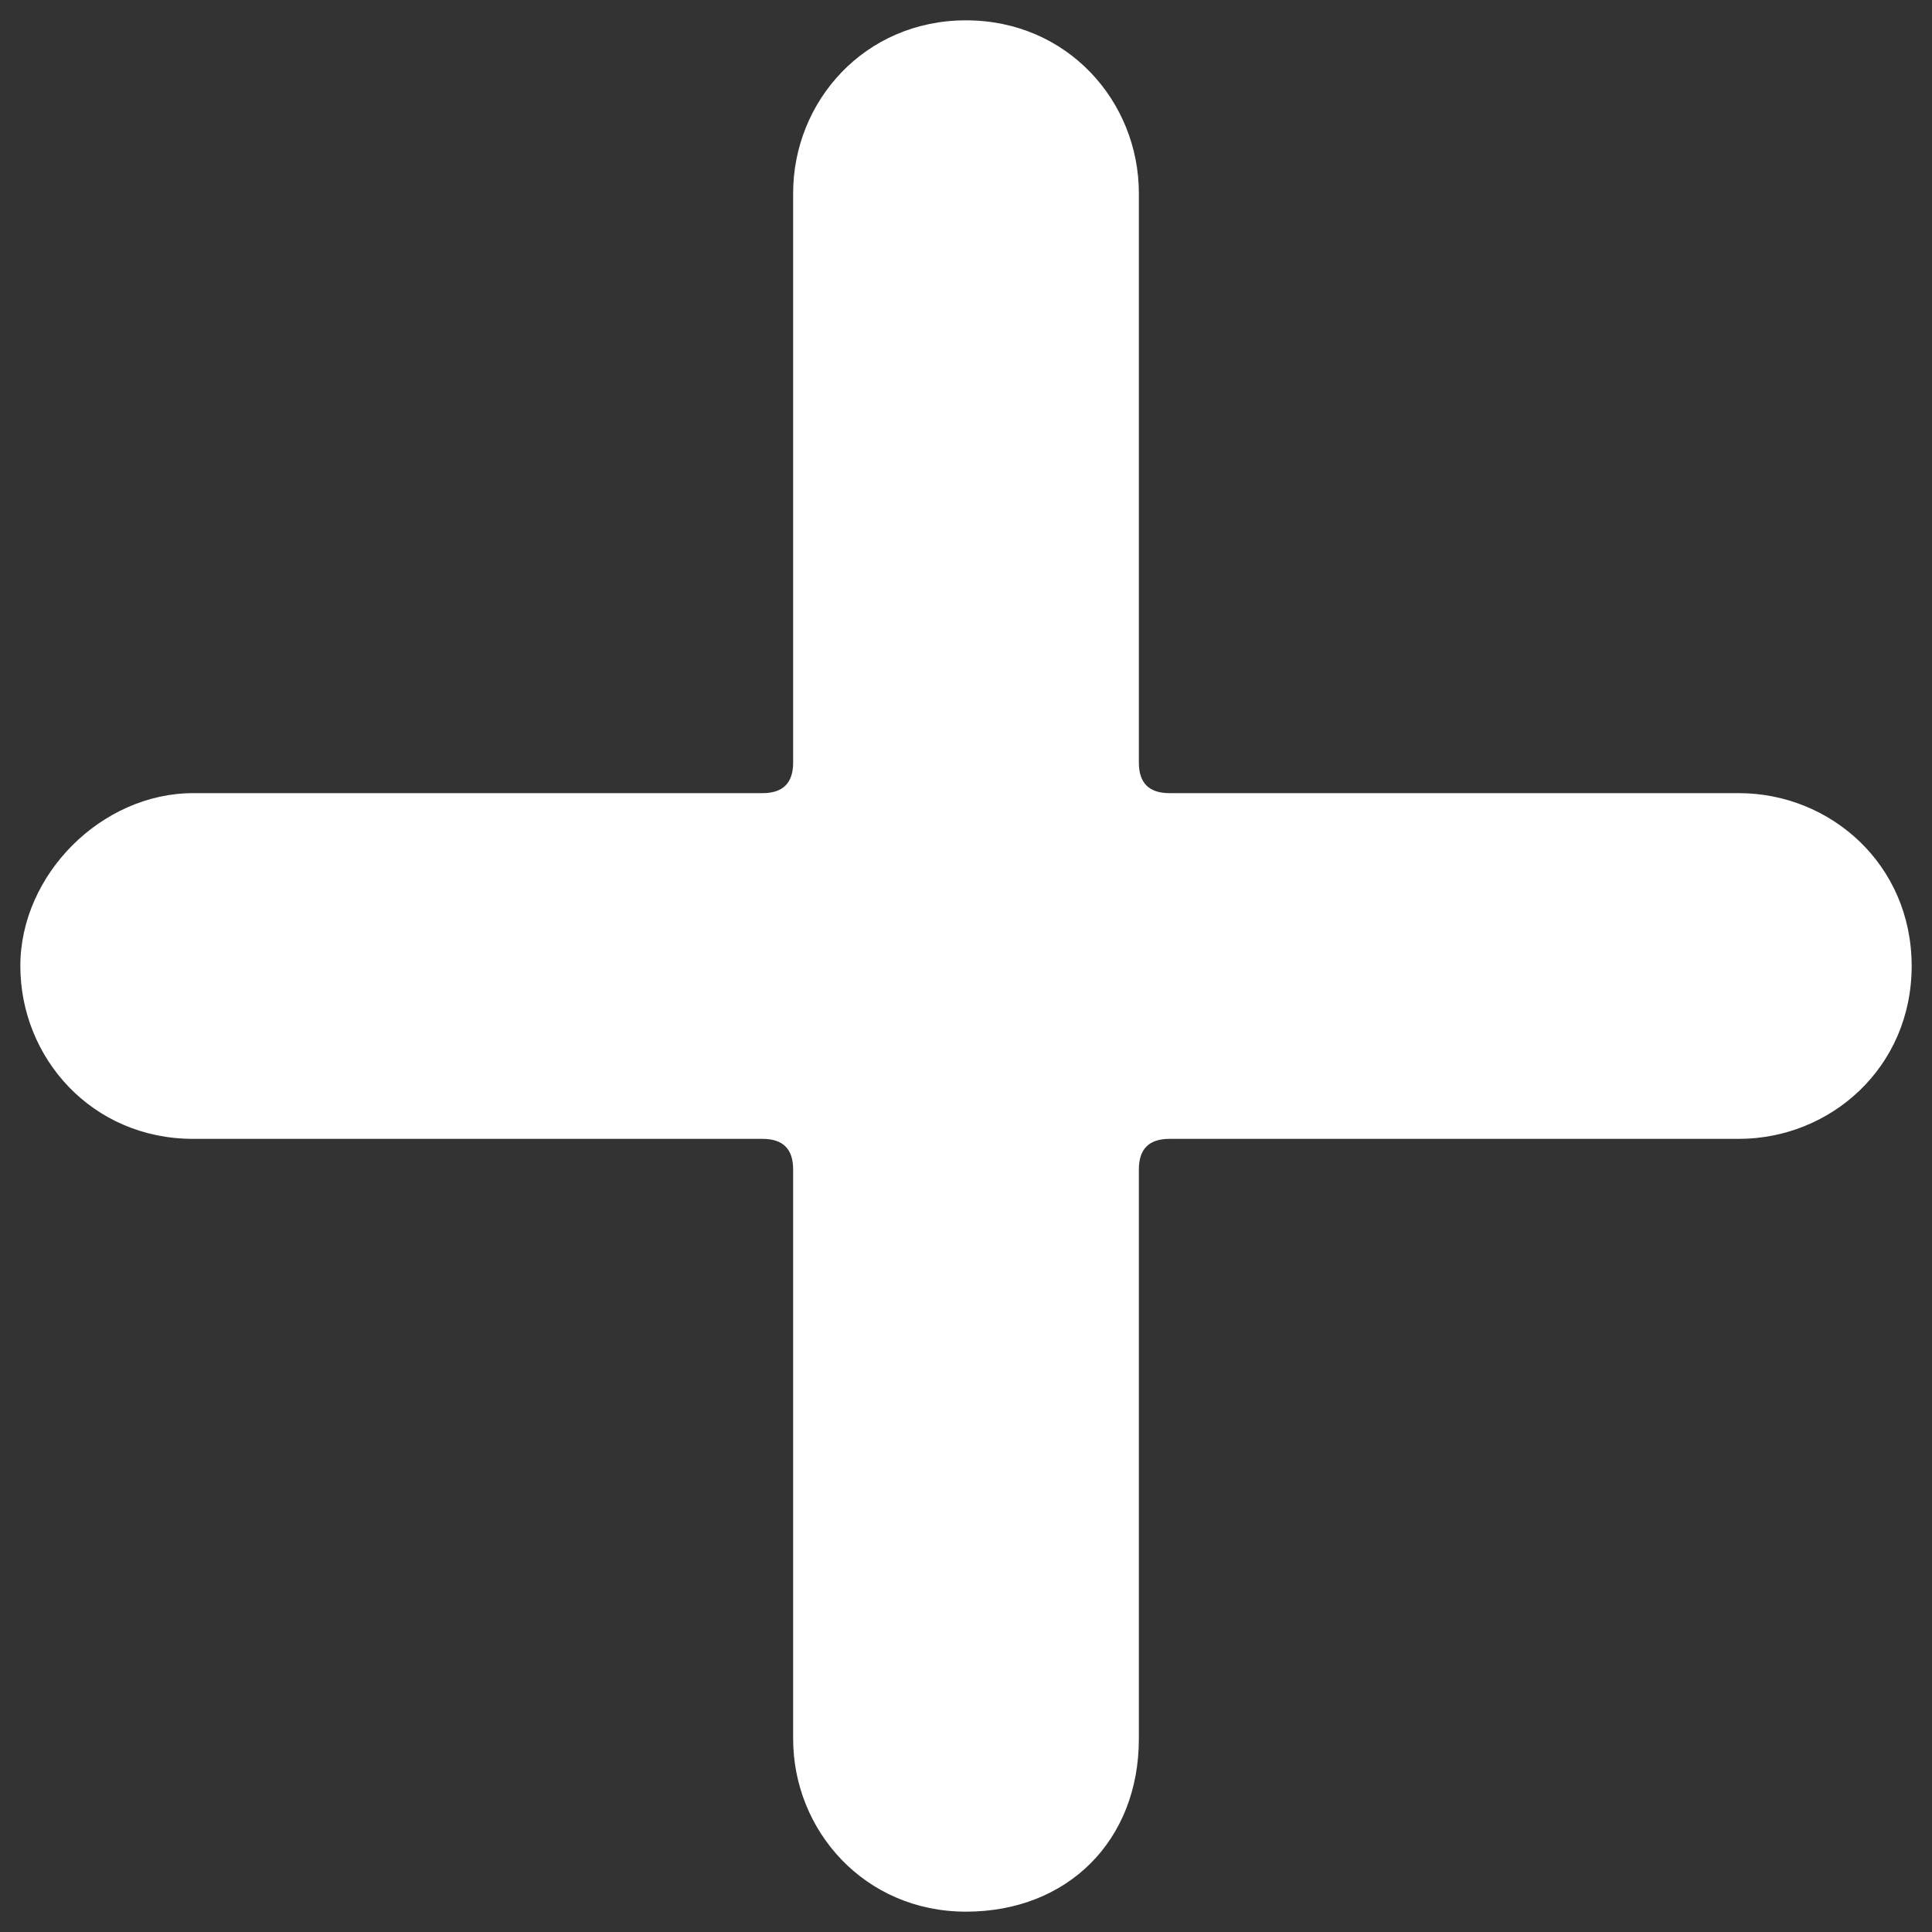 <?xml version="1.0" encoding="utf-8"?>
<!-- Generator: Adobe Illustrator 21.0.0, SVG Export Plug-In . SVG Version: 6.00 Build 0)  -->
<svg version="1.1" id="Calque_1" xmlns="http://www.w3.org/2000/svg" xmlns:xlink="http://www.w3.org/1999/xlink" x="0px" y="0px"
	 viewBox="0 0 19 19" style="enable-background:new 0 0 19 19;" xml:space="preserve">
<rect x="0" y="0" width="19" height="19" fill="#333333" stroke="none"/>
<style type="text/css">
	.st0{fill:#FFFFFF;}
</style>
<path class="st0" d="M17.1,7.8h-5.6c-0.2,0-0.3-0.1-0.3-0.3V1.9c0-0.9-0.7-1.7-1.7-1.7S7.8,1,7.8,1.9v5.6c0,0.2-0.1,0.3-0.3,0.3H1.9
	C1,7.8,0.2,8.6,0.2,9.5s0.7,1.7,1.7,1.7h5.6c0.2,0,0.3,0.1,0.3,0.3v5.6c0,0.9,0.7,1.7,1.7,1.7s1.7-0.7,1.7-1.7v-5.6
	c0-0.2,0.1-0.3,0.3-0.3h5.6c0.9,0,1.7-0.7,1.7-1.7S18,7.8,17.1,7.8z"/>
</svg>
